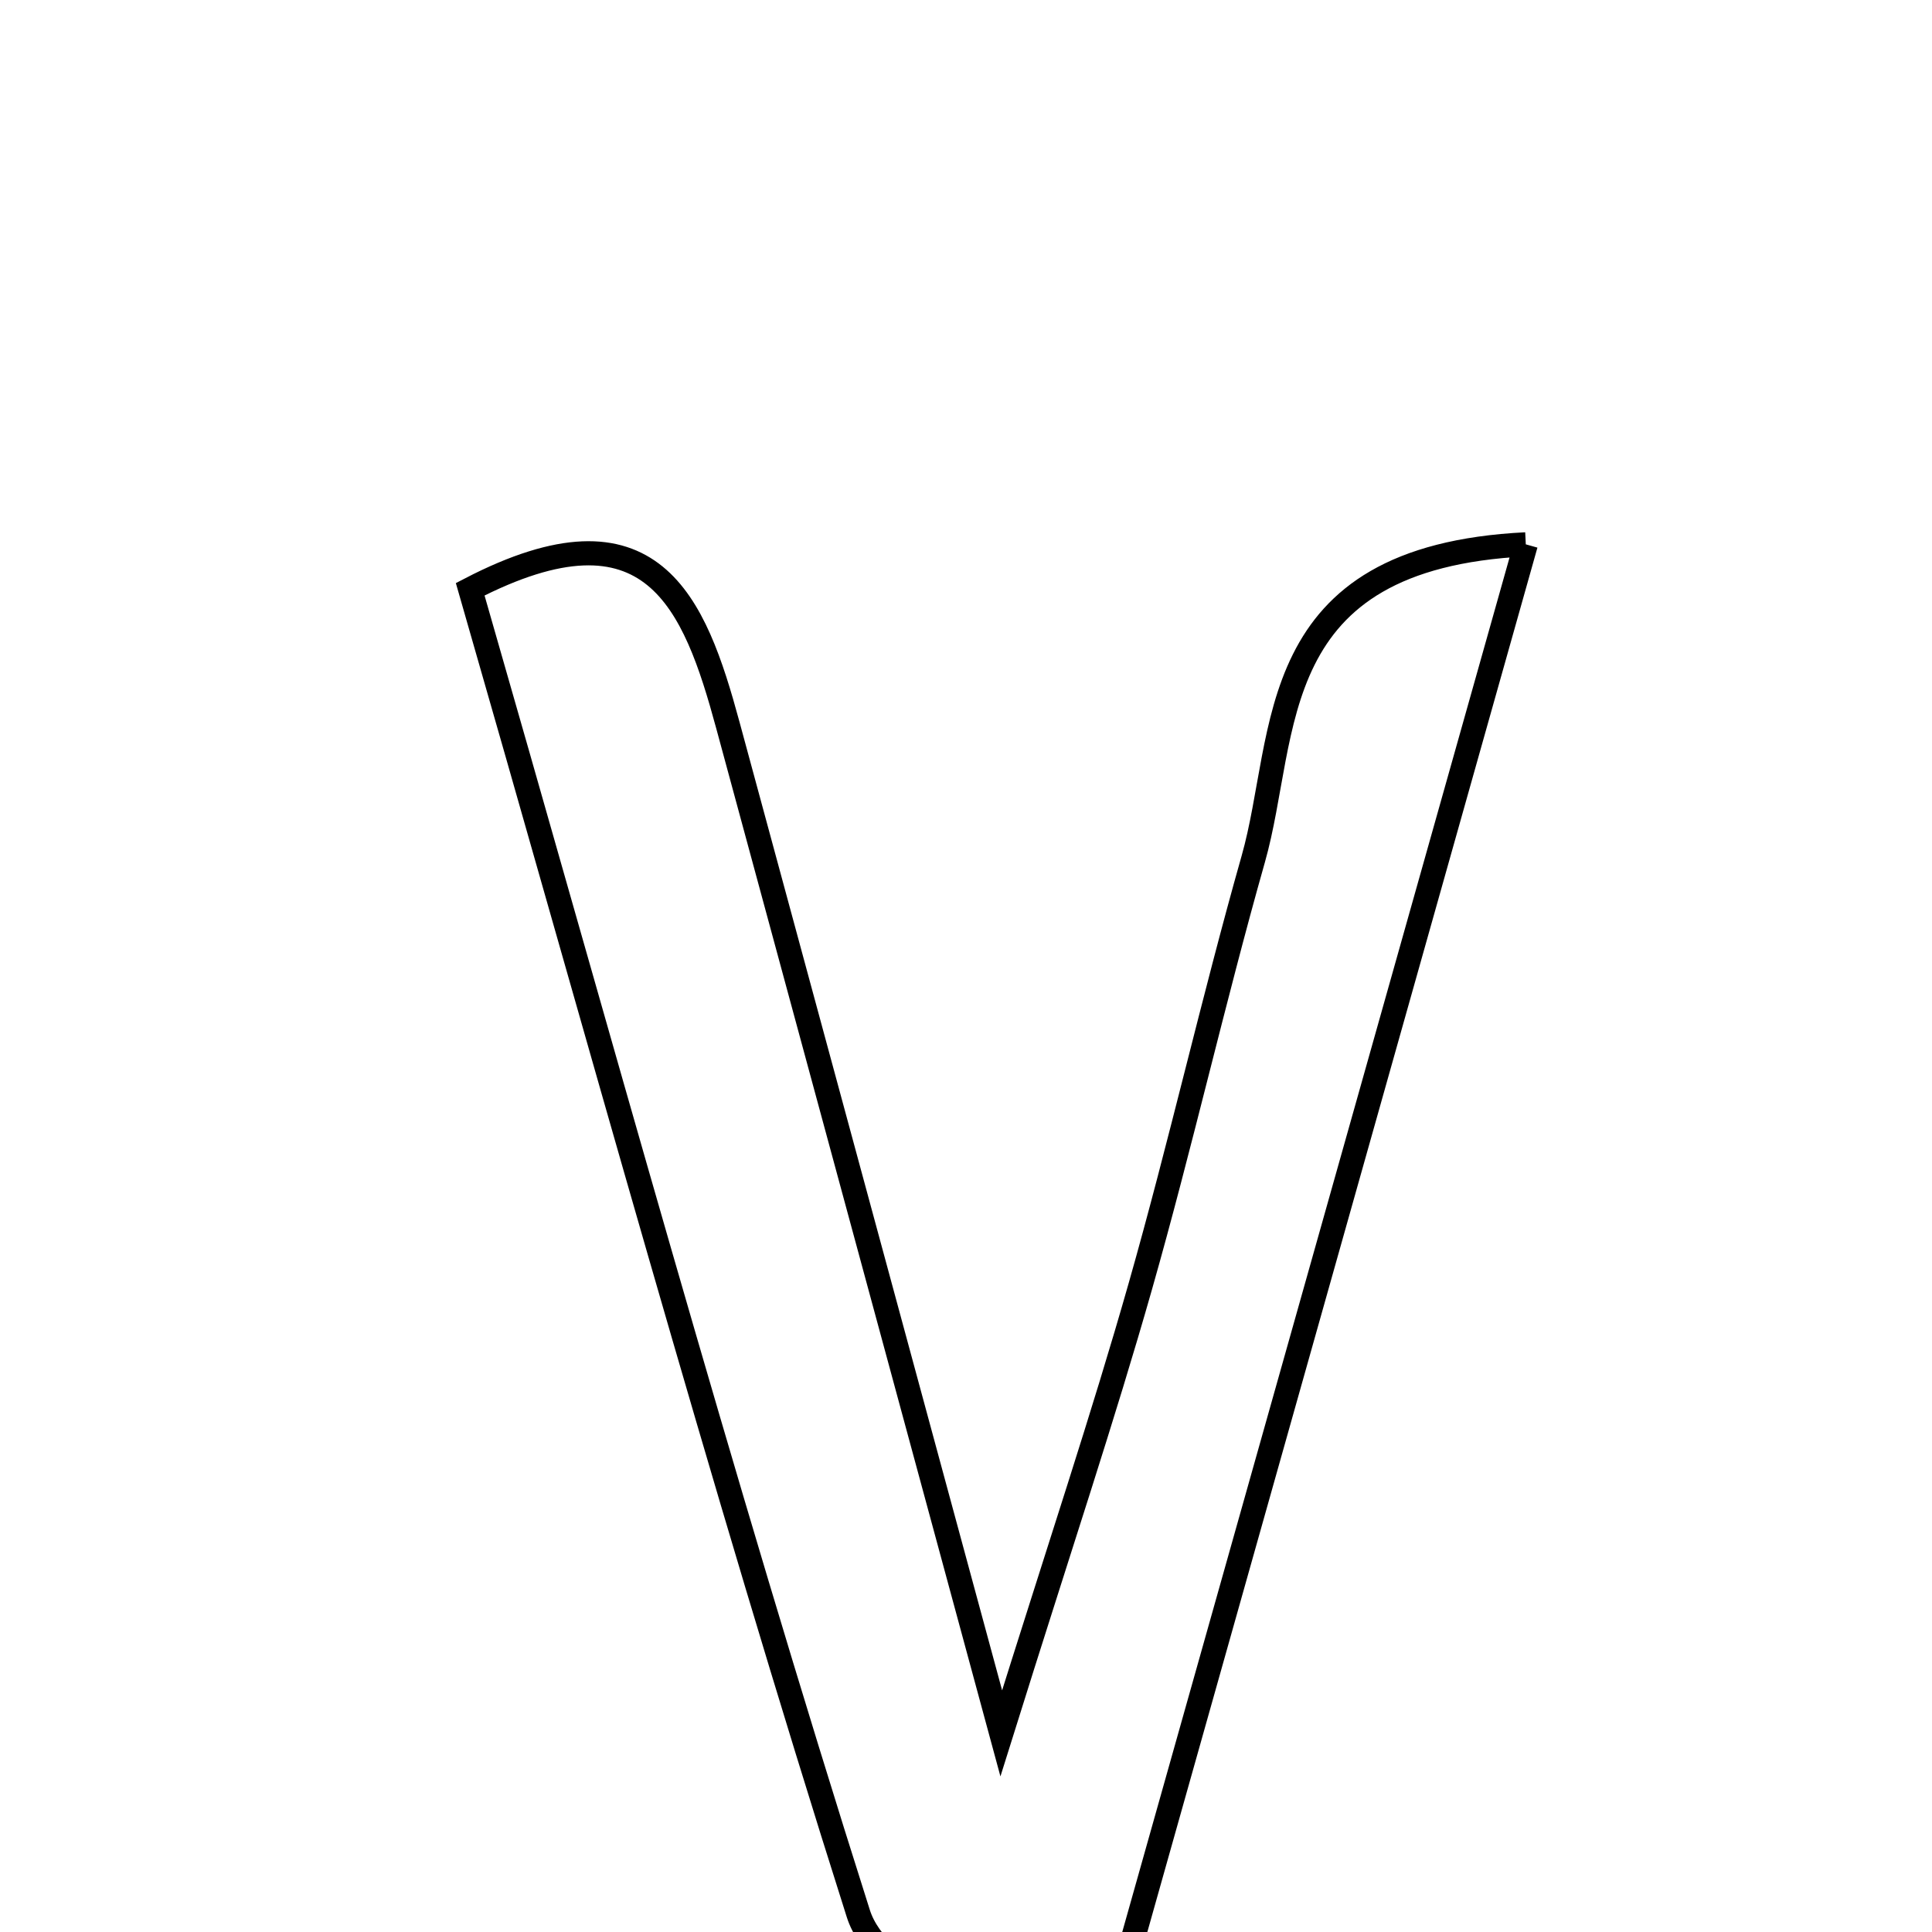 <svg xmlns="http://www.w3.org/2000/svg" viewBox="0.0 0.0 24.0 24.0" height="200px" width="200px"><path fill="none" stroke="black" stroke-width=".3" stroke-opacity="1.0"  filling="0" d="M18.954 6.762 C17.18 13.059 15.517 18.961 13.544 25.962 C12.215 24.989 10.909 24.548 10.662 23.77 C8.932 18.323 7.421 12.807 5.841 7.32 C8.106 6.146 8.629 7.487 9.042 9.009 C10.095 12.89 11.147 16.771 12.438 21.532 C13.174 19.18 13.707 17.592 14.165 15.981 C14.666 14.221 15.069 12.434 15.568 10.673 C16.011 9.114 15.669 6.925 18.954 6.762"></path></svg>